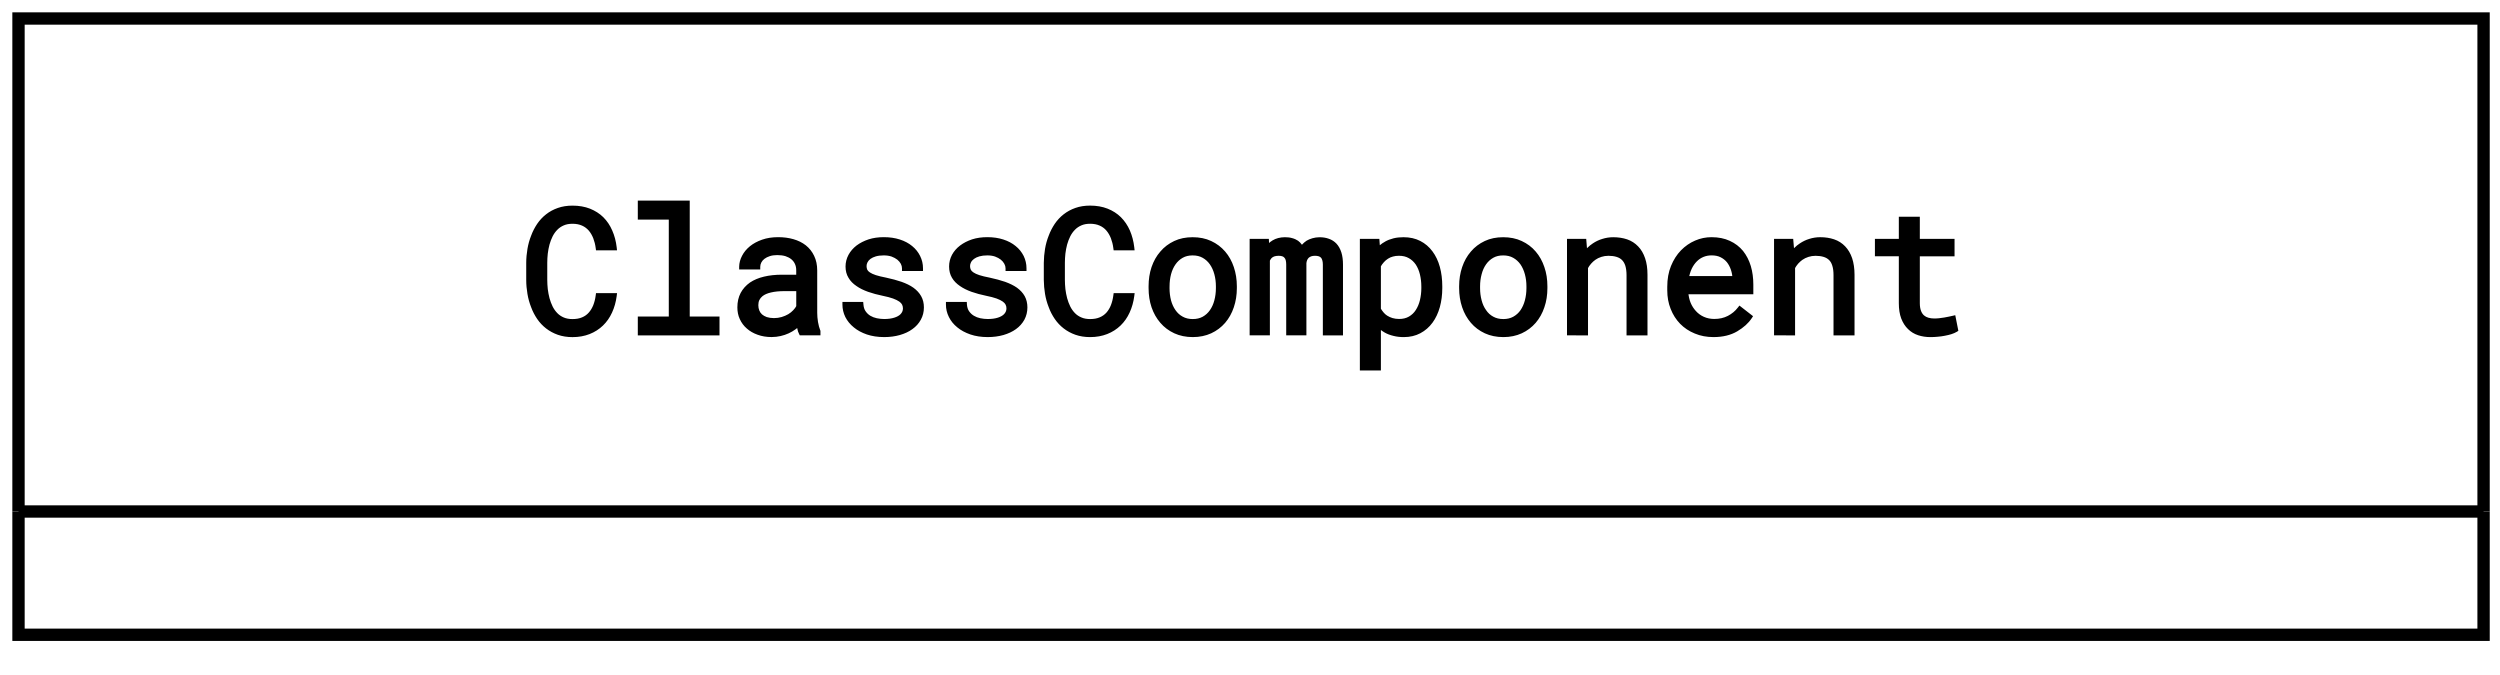<?xml version="1.0" encoding="UTF-8" standalone="no"?>
<svg
   width="151.92pt"
   height="41.04pt"
   viewBox="0 0 151.92 41.04"
   version="1.2"
   id="svg30"
   xmlns="http://www.w3.org/2000/svg"
   xmlns:svg="http://www.w3.org/2000/svg">
  <defs
     id="defs11">
    <clipPath
       id="clip1">
      <path
         d="M 0 0 L 151.922 0 L 151.922 32 L 0 32 Z M 0 0 "
         id="path2" />
    </clipPath>
    <clipPath
       id="clip2">
      <path
         d="M 0 30 L 151.922 30 L 151.922 39 L 0 39 Z M 0 30 "
         id="path5" />
    </clipPath>
    <clipPath
       id="clip3">
      <path
         d="M 0 30 L 151.922 30 L 151.922 32 L 0 32 Z M 0 30 "
         id="path8" />
    </clipPath>
  </defs>
  <g
     id="surface1">
    <path
       style="fill:#ffffff;fill-opacity:0;fill-rule:nonzero;stroke:none"
       d="M 1.125,31.074 V 1.125 h 149.75 v 29.949"
       id="path13" />
    <g
       clip-path="url(#clip1)"
       clip-rule="nonzero"
       id="g17">
      <path
         style="fill:none;stroke:#000000;stroke-width:1;stroke-linecap:butt;stroke-linejoin:miter;stroke-miterlimit:10;stroke-opacity:1"
         d="M 1.002,41 V 1.002 H 200.998 V 41"
         transform="matrix(0.749,0,0,0.749,0.374,0.374)"
         id="path15" />
    </g>
    <g
       clip-path="url(#clip2)"
       clip-rule="nonzero"
       id="g21">
      <path
         style="fill:none;stroke:#000000;stroke-width:1;stroke-linecap:butt;stroke-linejoin:miter;stroke-miterlimit:10;stroke-opacity:1"
         d="M 1.002,41 V 51.001 H 200.998 V 41"
         transform="matrix(0.749,0,0,0.749,0.374,0.374)"
         id="path19" />
    </g>
    <g
       clip-path="url(#clip3)"
       clip-rule="nonzero"
       id="g25">
      <path
         style="fill:none;stroke:#000000;stroke-width:1;stroke-linecap:butt;stroke-linejoin:miter;stroke-miterlimit:10;stroke-opacity:1"
         d="M 1.002,41 H 200.998"
         transform="matrix(0.749,0,0,0.749,0.374,0.374)"
         id="path23" />
    </g>
    <path
       style="fill:#000000;fill-opacity:1;fill-rule:nonzero;stroke:none"
       d="m 37.309,18.137 h -0.945 v -0.16 l 0.16,0.02 c -0.031,0.238 -0.09,0.461 -0.168,0.664 -0.082,0.211 -0.195,0.395 -0.332,0.551 -0.145,0.16 -0.316,0.285 -0.52,0.375 -0.203,0.086 -0.441,0.129 -0.715,0.129 -0.25,0 -0.473,-0.039 -0.664,-0.125 C 33.938,19.512 33.77,19.395 33.629,19.25 33.492,19.113 33.375,18.953 33.285,18.77 c -0.086,-0.176 -0.156,-0.367 -0.211,-0.566 -0.051,-0.195 -0.09,-0.398 -0.113,-0.602 -0.023,-0.203 -0.035,-0.398 -0.035,-0.59 v -1.047 c 0,-0.191 0.012,-0.387 0.035,-0.59 0.023,-0.207 0.062,-0.406 0.113,-0.602 0.055,-0.199 0.125,-0.387 0.215,-0.562 0.094,-0.184 0.207,-0.344 0.348,-0.484 0.137,-0.141 0.301,-0.25 0.492,-0.332 0.195,-0.082 0.414,-0.125 0.66,-0.125 0.273,0 0.512,0.047 0.715,0.141 0.207,0.094 0.379,0.223 0.52,0.387 0.141,0.164 0.25,0.348 0.332,0.562 0.078,0.207 0.137,0.426 0.168,0.664 l -0.16,0.023 v -0.164 h 0.945 v 0.164 l -0.164,0.02 C 37.105,14.727 37.027,14.418 36.906,14.141 36.785,13.867 36.625,13.629 36.43,13.434 36.234,13.242 36,13.094 35.73,12.984 c -0.277,-0.105 -0.59,-0.16 -0.941,-0.16 -0.293,0 -0.555,0.043 -0.785,0.121 -0.23,0.082 -0.438,0.195 -0.617,0.336 -0.184,0.145 -0.344,0.312 -0.477,0.508 -0.133,0.199 -0.242,0.418 -0.332,0.648 -0.09,0.238 -0.16,0.484 -0.203,0.746 -0.047,0.258 -0.07,0.523 -0.074,0.793 v 1.035 c 0.004,0.266 0.027,0.531 0.074,0.793 0.043,0.258 0.109,0.504 0.203,0.742 0.086,0.234 0.199,0.449 0.332,0.645 0.133,0.195 0.293,0.363 0.477,0.508 0.18,0.141 0.387,0.254 0.621,0.336 0.23,0.078 0.492,0.121 0.781,0.121 0.34,0 0.645,-0.055 0.918,-0.16 0.27,-0.105 0.504,-0.258 0.703,-0.449 0.199,-0.191 0.359,-0.422 0.484,-0.691 0.125,-0.273 0.211,-0.574 0.25,-0.902 l 0.164,0.023 z m 0,-0.324 h 0.188 l -0.023,0.184 c -0.047,0.359 -0.141,0.691 -0.281,0.996 -0.141,0.309 -0.324,0.57 -0.551,0.789 -0.23,0.223 -0.504,0.398 -0.816,0.52 -0.309,0.121 -0.656,0.184 -1.035,0.184 -0.324,0 -0.621,-0.047 -0.891,-0.141 -0.266,-0.094 -0.504,-0.223 -0.715,-0.387 -0.211,-0.164 -0.391,-0.355 -0.543,-0.578 -0.148,-0.219 -0.273,-0.457 -0.367,-0.715 -0.102,-0.258 -0.176,-0.523 -0.223,-0.805 -0.047,-0.277 -0.074,-0.559 -0.074,-0.848 v -1.039 c 0,-0.285 0.027,-0.566 0.074,-0.848 0.047,-0.277 0.121,-0.547 0.223,-0.801 0.094,-0.258 0.219,-0.496 0.367,-0.719 0.152,-0.223 0.332,-0.418 0.543,-0.582 0.207,-0.164 0.445,-0.293 0.715,-0.387 0.266,-0.094 0.562,-0.141 0.891,-0.141 0.395,0 0.746,0.062 1.059,0.184 0.312,0.125 0.586,0.297 0.812,0.52 0.227,0.227 0.41,0.496 0.543,0.809 0.137,0.309 0.227,0.648 0.27,1.02 l 0.02,0.184 H 36.219 l -0.02,-0.141 c -0.027,-0.215 -0.078,-0.41 -0.148,-0.594 -0.07,-0.176 -0.16,-0.332 -0.273,-0.465 -0.113,-0.129 -0.246,-0.23 -0.406,-0.301 -0.164,-0.074 -0.355,-0.113 -0.582,-0.113 -0.203,0 -0.379,0.031 -0.531,0.098 -0.152,0.066 -0.281,0.152 -0.391,0.266 -0.113,0.113 -0.207,0.246 -0.285,0.398 -0.078,0.156 -0.141,0.324 -0.191,0.5 -0.047,0.18 -0.082,0.363 -0.105,0.551 -0.02,0.191 -0.031,0.375 -0.031,0.555 v 1.047 c 0,0.18 0.012,0.363 0.031,0.555 0.023,0.188 0.059,0.371 0.105,0.551 0.051,0.18 0.113,0.352 0.191,0.508 0.074,0.148 0.168,0.281 0.281,0.398 0.109,0.113 0.242,0.203 0.391,0.266 0.152,0.066 0.328,0.098 0.535,0.098 0.227,0 0.422,-0.035 0.582,-0.105 0.16,-0.066 0.297,-0.164 0.406,-0.289 0.113,-0.125 0.203,-0.277 0.273,-0.449 0.07,-0.18 0.121,-0.379 0.148,-0.59 L 36.219,17.812 Z m 0,0.164 c -0.043,0.344 -0.133,0.66 -0.266,0.949 -0.133,0.285 -0.305,0.535 -0.52,0.738 -0.215,0.207 -0.465,0.371 -0.758,0.484 -0.293,0.113 -0.617,0.172 -0.977,0.172 -0.305,0 -0.586,-0.043 -0.836,-0.133 -0.25,-0.086 -0.473,-0.207 -0.668,-0.359 -0.199,-0.152 -0.367,-0.336 -0.508,-0.543 -0.145,-0.207 -0.262,-0.434 -0.352,-0.68 -0.098,-0.246 -0.168,-0.504 -0.215,-0.773 -0.043,-0.27 -0.07,-0.543 -0.074,-0.82 v -1.039 c 0.004,-0.277 0.031,-0.547 0.074,-0.816 0.047,-0.27 0.117,-0.527 0.215,-0.773 0.09,-0.246 0.207,-0.477 0.352,-0.684 0.141,-0.211 0.309,-0.391 0.508,-0.547 0.195,-0.152 0.418,-0.273 0.664,-0.359 0.25,-0.086 0.531,-0.133 0.84,-0.133 0.371,0 0.707,0.059 1,0.172 0.293,0.117 0.547,0.277 0.758,0.484 0.211,0.211 0.379,0.465 0.508,0.758 0.129,0.293 0.211,0.617 0.254,0.973 h -0.945 c -0.031,-0.227 -0.086,-0.434 -0.16,-0.629 -0.074,-0.195 -0.176,-0.367 -0.301,-0.512 -0.129,-0.148 -0.281,-0.262 -0.465,-0.348 -0.184,-0.082 -0.398,-0.125 -0.648,-0.125 -0.223,0 -0.422,0.039 -0.594,0.109 C 34.02,13.617 33.875,13.719 33.75,13.844 c -0.125,0.125 -0.23,0.273 -0.312,0.441 -0.086,0.168 -0.152,0.344 -0.203,0.531 -0.051,0.188 -0.09,0.379 -0.109,0.574 -0.023,0.199 -0.035,0.387 -0.035,0.574 v 1.047 c 0,0.184 0.012,0.375 0.035,0.57 0.02,0.199 0.059,0.391 0.109,0.578 0.051,0.191 0.117,0.371 0.199,0.535 0.082,0.168 0.188,0.316 0.312,0.441 0.125,0.129 0.273,0.23 0.445,0.305 0.172,0.074 0.371,0.109 0.598,0.109 0.25,0 0.465,-0.039 0.648,-0.117 0.184,-0.078 0.336,-0.188 0.465,-0.332 0.125,-0.141 0.227,-0.309 0.301,-0.5 0.074,-0.191 0.129,-0.402 0.16,-0.625 z m 1.777,-5.621 v 0.824 H 38.922 V 13.016 H 40.969 V 19.562 h -2.047 v -0.164 h 0.164 v 0.816 h -0.164 v -0.16 h 4.637 v 0.16 h -0.164 v -0.816 h 0.164 V 19.562 H 41.586 V 12.355 H 41.75 v 0.164 h -2.828 v -0.164 z m -0.328,-0.164 h 3.156 v 7.207 H 41.75 v -0.164 h 1.973 v 1.145 h -4.965 v -1.145 h 2.047 v 0.164 h -0.164 v -6.219 h 0.164 V 13.344 H 38.758 Z M 41.75,12.355 v 7.043 h 1.809 v 0.816 h -4.637 v -0.816 h 1.883 v -6.219 h -1.883 v -0.824 z m 6.953,7.699 h 0.988 v 0.16 h -0.164 v -0.078 h 0.164 l -0.152,0.059 c -0.066,-0.164 -0.117,-0.355 -0.152,-0.574 -0.039,-0.215 -0.055,-0.418 -0.055,-0.613 v -2.574 c 0,-0.285 -0.051,-0.531 -0.152,-0.742 -0.102,-0.211 -0.242,-0.387 -0.418,-0.527 -0.18,-0.141 -0.395,-0.246 -0.641,-0.316 -0.258,-0.07 -0.531,-0.109 -0.832,-0.109 -0.324,0 -0.617,0.047 -0.867,0.137 -0.254,0.09 -0.469,0.203 -0.641,0.344 -0.176,0.145 -0.305,0.301 -0.395,0.477 -0.09,0.172 -0.137,0.348 -0.141,0.523 l -0.164,-0.004 v -0.164 h 0.953 v 0.164 h -0.164 c 0,-0.145 0.035,-0.281 0.105,-0.41 0.066,-0.129 0.16,-0.242 0.281,-0.336 0.117,-0.09 0.258,-0.16 0.426,-0.215 0.164,-0.051 0.352,-0.078 0.555,-0.078 0.219,0 0.418,0.027 0.594,0.082 0.184,0.059 0.34,0.141 0.469,0.246 0.129,0.113 0.234,0.246 0.305,0.402 0.07,0.152 0.105,0.328 0.105,0.52 v 0.598 h -1.195 c -0.375,0 -0.711,0.035 -1.008,0.105 -0.293,0.074 -0.543,0.176 -0.75,0.316 -0.199,0.137 -0.352,0.309 -0.461,0.516 -0.109,0.203 -0.164,0.445 -0.164,0.719 0,0.211 0.043,0.402 0.121,0.582 0.082,0.176 0.195,0.328 0.344,0.457 0.152,0.133 0.336,0.238 0.551,0.316 0.219,0.082 0.469,0.121 0.742,0.121 0.168,0 0.324,-0.02 0.473,-0.055 0.152,-0.035 0.293,-0.082 0.426,-0.141 0.129,-0.062 0.25,-0.129 0.359,-0.211 0.109,-0.078 0.211,-0.164 0.301,-0.254 L 48.695,19.25 l 0.031,0.348 c 0.012,0.109 0.027,0.215 0.047,0.316 0.02,0.094 0.043,0.168 0.074,0.227 l -0.145,0.074 z m 0,0.324 h -0.102 l -0.043,-0.086 c -0.047,-0.086 -0.082,-0.188 -0.105,-0.312 -0.023,-0.113 -0.043,-0.23 -0.051,-0.352 l 0.16,-0.016 0.117,0.117 c -0.102,0.102 -0.215,0.195 -0.34,0.285 -0.125,0.094 -0.266,0.172 -0.414,0.242 -0.152,0.07 -0.316,0.125 -0.488,0.164 -0.172,0.039 -0.355,0.062 -0.547,0.062 -0.312,0 -0.598,-0.047 -0.852,-0.141 -0.258,-0.09 -0.477,-0.219 -0.652,-0.375 -0.188,-0.16 -0.328,-0.352 -0.43,-0.574 -0.102,-0.219 -0.148,-0.457 -0.148,-0.715 0,-0.328 0.066,-0.621 0.199,-0.875 0.133,-0.25 0.324,-0.461 0.566,-0.633 0.238,-0.16 0.523,-0.281 0.855,-0.359 0.324,-0.078 0.688,-0.117 1.086,-0.117 h 1.031 v 0.164 h -0.16 v -0.434 c 0,-0.145 -0.027,-0.273 -0.078,-0.383 -0.051,-0.113 -0.125,-0.207 -0.219,-0.285 -0.094,-0.078 -0.215,-0.141 -0.355,-0.188 -0.145,-0.043 -0.312,-0.066 -0.496,-0.066 -0.172,0 -0.32,0.02 -0.453,0.062 -0.133,0.043 -0.242,0.098 -0.328,0.164 -0.082,0.062 -0.148,0.137 -0.191,0.223 -0.043,0.086 -0.066,0.172 -0.066,0.262 v 0.164 h -1.281 v -0.168 c 0.004,-0.227 0.062,-0.449 0.176,-0.664 0.109,-0.215 0.27,-0.41 0.48,-0.582 0.203,-0.164 0.449,-0.297 0.738,-0.398 0.289,-0.102 0.613,-0.152 0.977,-0.152 0.328,0 0.637,0.039 0.922,0.121 0.289,0.082 0.543,0.207 0.758,0.375 0.215,0.172 0.383,0.383 0.504,0.637 0.125,0.258 0.188,0.551 0.188,0.887 V 19.008 c 0,0.176 0.016,0.363 0.047,0.559 0.035,0.195 0.078,0.363 0.137,0.508 l 0.012,0.027 v 0.277 z m -1.676,-0.719 c -0.203,0 -0.383,-0.027 -0.539,-0.082 -0.16,-0.055 -0.297,-0.133 -0.406,-0.234 -0.109,-0.098 -0.191,-0.215 -0.246,-0.355 -0.055,-0.137 -0.082,-0.281 -0.082,-0.441 0,-0.168 0.031,-0.316 0.094,-0.453 0.066,-0.133 0.156,-0.25 0.281,-0.348 0.16,-0.133 0.375,-0.23 0.645,-0.293 0.258,-0.059 0.555,-0.086 0.895,-0.086 H 48.711 V 18.688 l -0.016,0.035 c -0.062,0.125 -0.145,0.242 -0.254,0.355 -0.105,0.109 -0.23,0.211 -0.371,0.297 -0.145,0.086 -0.305,0.152 -0.477,0.207 -0.176,0.051 -0.363,0.078 -0.566,0.078 z m 0,-0.328 c 0.168,0 0.324,-0.023 0.473,-0.066 0.145,-0.043 0.281,-0.102 0.402,-0.172 0.117,-0.07 0.215,-0.152 0.301,-0.242 0.086,-0.09 0.152,-0.18 0.199,-0.273 l 0.145,0.074 H 48.387 V 17.531 h 0.16 v 0.16 h -0.879 c -0.316,0 -0.59,0.027 -0.82,0.082 -0.219,0.051 -0.391,0.125 -0.516,0.227 -0.082,0.066 -0.145,0.145 -0.188,0.234 -0.043,0.09 -0.062,0.195 -0.062,0.312 0,0.117 0.02,0.223 0.059,0.32 0.035,0.09 0.09,0.172 0.164,0.238 0.074,0.066 0.172,0.121 0.289,0.164 0.125,0.039 0.27,0.062 0.434,0.062 z m 0,0.164 c 0.184,0 0.359,-0.023 0.52,-0.074 0.16,-0.047 0.305,-0.109 0.438,-0.188 0.129,-0.078 0.242,-0.168 0.34,-0.27 0.094,-0.102 0.168,-0.207 0.223,-0.312 V 17.531 h -0.879 c -0.328,0 -0.613,0.027 -0.855,0.082 -0.246,0.059 -0.438,0.145 -0.582,0.258 -0.102,0.082 -0.18,0.18 -0.234,0.293 -0.051,0.113 -0.078,0.242 -0.078,0.383 0,0.137 0.023,0.266 0.07,0.379 0.043,0.117 0.113,0.215 0.207,0.297 0.09,0.086 0.207,0.152 0.348,0.199 0.141,0.051 0.301,0.074 0.484,0.074 z m 1.676,0.719 c -0.039,-0.07 -0.07,-0.16 -0.09,-0.266 -0.023,-0.109 -0.039,-0.219 -0.051,-0.336 -0.094,0.094 -0.199,0.184 -0.32,0.27 -0.117,0.086 -0.246,0.16 -0.383,0.227 -0.145,0.066 -0.297,0.117 -0.457,0.152 -0.16,0.039 -0.332,0.059 -0.512,0.059 -0.293,0 -0.559,-0.043 -0.797,-0.129 -0.238,-0.086 -0.438,-0.203 -0.602,-0.348 -0.168,-0.145 -0.297,-0.316 -0.387,-0.516 -0.09,-0.199 -0.133,-0.414 -0.133,-0.648 0,-0.301 0.059,-0.57 0.18,-0.797 0.121,-0.23 0.293,-0.418 0.516,-0.574 0.219,-0.148 0.488,-0.262 0.801,-0.336 0.312,-0.074 0.66,-0.113 1.047,-0.113 h 1.031 v -0.434 c 0,-0.168 -0.027,-0.32 -0.09,-0.453 -0.062,-0.133 -0.148,-0.246 -0.262,-0.344 -0.113,-0.09 -0.25,-0.164 -0.41,-0.215 -0.164,-0.051 -0.344,-0.074 -0.547,-0.074 -0.188,0 -0.355,0.023 -0.504,0.07 -0.148,0.047 -0.273,0.109 -0.375,0.191 -0.105,0.078 -0.184,0.168 -0.238,0.277 -0.059,0.105 -0.086,0.219 -0.086,0.336 h -0.953 c 0.004,-0.203 0.059,-0.398 0.156,-0.594 0.102,-0.195 0.246,-0.371 0.438,-0.527 0.188,-0.152 0.418,-0.277 0.691,-0.375 0.27,-0.094 0.578,-0.145 0.922,-0.145 0.312,0 0.605,0.039 0.875,0.117 0.27,0.078 0.504,0.191 0.703,0.344 0.191,0.16 0.348,0.352 0.461,0.586 0.109,0.23 0.168,0.504 0.168,0.812 v 2.574 c 0,0.184 0.016,0.379 0.051,0.586 0.035,0.207 0.082,0.387 0.145,0.543 v 0.078 z m 6.496,-1.469 c 0,0.113 -0.023,0.219 -0.066,0.316 -0.043,0.098 -0.102,0.188 -0.184,0.266 -0.125,0.125 -0.293,0.223 -0.504,0.289 -0.207,0.066 -0.441,0.098 -0.711,0.098 -0.172,0 -0.344,-0.02 -0.52,-0.055 -0.184,-0.039 -0.348,-0.102 -0.5,-0.195 C 52.559,19.371 52.43,19.25 52.328,19.098 52.219,18.938 52.156,18.746 52.141,18.523 l 0.164,-0.012 v 0.164 h -0.945 v -0.164 h 0.164 c 0,0.211 0.047,0.414 0.145,0.609 0.094,0.195 0.238,0.367 0.422,0.516 0.188,0.156 0.418,0.281 0.695,0.375 0.273,0.098 0.59,0.145 0.949,0.145 0.312,0 0.598,-0.039 0.859,-0.113 0.258,-0.074 0.48,-0.176 0.66,-0.309 0.18,-0.129 0.316,-0.281 0.418,-0.461 0.098,-0.176 0.145,-0.375 0.145,-0.594 0,-0.199 -0.043,-0.375 -0.125,-0.523 -0.086,-0.152 -0.211,-0.289 -0.375,-0.406 -0.172,-0.121 -0.383,-0.227 -0.637,-0.312 -0.266,-0.094 -0.562,-0.176 -0.898,-0.246 -0.266,-0.051 -0.484,-0.105 -0.66,-0.16 -0.184,-0.062 -0.332,-0.129 -0.441,-0.207 -0.129,-0.082 -0.219,-0.18 -0.27,-0.293 -0.055,-0.109 -0.078,-0.23 -0.078,-0.363 0,-0.133 0.031,-0.262 0.094,-0.383 0.062,-0.121 0.156,-0.227 0.281,-0.316 0.113,-0.086 0.254,-0.156 0.426,-0.207 0.168,-0.047 0.359,-0.07 0.574,-0.07 0.215,0 0.406,0.031 0.578,0.09 0.176,0.062 0.324,0.141 0.449,0.242 0.125,0.102 0.223,0.223 0.297,0.355 0.074,0.137 0.109,0.281 0.109,0.426 h -0.164 v -0.164 h 0.949 v 0.164 h -0.164 c 0,-0.215 -0.047,-0.418 -0.141,-0.605 -0.094,-0.188 -0.227,-0.352 -0.398,-0.496 -0.176,-0.145 -0.391,-0.254 -0.645,-0.34 -0.258,-0.082 -0.547,-0.125 -0.871,-0.125 -0.301,0 -0.574,0.043 -0.82,0.121 -0.246,0.082 -0.457,0.188 -0.637,0.324 -0.172,0.133 -0.305,0.285 -0.398,0.461 -0.094,0.172 -0.141,0.355 -0.141,0.555 0,0.199 0.043,0.371 0.133,0.516 0.09,0.152 0.219,0.285 0.383,0.398 0.176,0.121 0.387,0.227 0.633,0.312 0.254,0.09 0.535,0.168 0.844,0.23 0.27,0.051 0.492,0.113 0.676,0.176 0.188,0.07 0.34,0.145 0.457,0.23 0.129,0.09 0.223,0.191 0.277,0.309 0.055,0.113 0.086,0.238 0.086,0.375 z m -0.328,0 c 0,-0.086 -0.02,-0.164 -0.051,-0.23 -0.031,-0.066 -0.09,-0.129 -0.172,-0.188 -0.094,-0.066 -0.223,-0.129 -0.383,-0.188 -0.164,-0.059 -0.375,-0.113 -0.625,-0.164 -0.324,-0.066 -0.621,-0.148 -0.891,-0.242 -0.273,-0.098 -0.512,-0.215 -0.703,-0.352 -0.211,-0.141 -0.371,-0.305 -0.484,-0.5 -0.121,-0.195 -0.18,-0.426 -0.18,-0.684 0,-0.254 0.062,-0.488 0.18,-0.711 0.117,-0.215 0.281,-0.406 0.488,-0.566 0.207,-0.156 0.453,-0.281 0.734,-0.375 0.281,-0.09 0.59,-0.133 0.922,-0.133 0.359,0 0.684,0.047 0.973,0.141 0.293,0.094 0.543,0.227 0.75,0.398 0.207,0.168 0.371,0.371 0.484,0.602 0.117,0.234 0.176,0.484 0.176,0.75 V 16.469 H 54.812 v -0.164 c 0,-0.09 -0.023,-0.18 -0.07,-0.273 -0.051,-0.094 -0.125,-0.18 -0.215,-0.254 -0.098,-0.074 -0.211,-0.137 -0.348,-0.188 -0.141,-0.047 -0.297,-0.07 -0.473,-0.07 -0.184,0 -0.348,0.02 -0.484,0.059 -0.133,0.039 -0.238,0.09 -0.324,0.152 -0.082,0.062 -0.141,0.129 -0.18,0.207 -0.039,0.074 -0.059,0.152 -0.059,0.23 0,0.086 0.016,0.156 0.043,0.223 0.027,0.055 0.082,0.113 0.16,0.164 0.086,0.059 0.207,0.113 0.359,0.164 0.164,0.051 0.371,0.105 0.625,0.152 0.352,0.074 0.66,0.16 0.938,0.254 0.285,0.102 0.527,0.219 0.723,0.359 0.203,0.148 0.359,0.316 0.469,0.512 0.113,0.199 0.168,0.43 0.168,0.684 0,0.273 -0.062,0.523 -0.188,0.75 -0.121,0.223 -0.293,0.414 -0.512,0.57 -0.211,0.156 -0.465,0.273 -0.762,0.359 -0.289,0.082 -0.605,0.125 -0.949,0.125 -0.395,0 -0.746,-0.055 -1.059,-0.16 -0.312,-0.109 -0.574,-0.25 -0.789,-0.43 -0.223,-0.18 -0.395,-0.391 -0.516,-0.629 -0.117,-0.242 -0.176,-0.492 -0.176,-0.754 v -0.164 h 1.262 L 52.469,18.5 c 0.012,0.164 0.055,0.305 0.129,0.41 0.078,0.113 0.172,0.207 0.289,0.277 0.117,0.07 0.25,0.121 0.395,0.152 0.152,0.031 0.305,0.047 0.453,0.047 0.234,0 0.438,-0.027 0.609,-0.082 0.164,-0.051 0.289,-0.121 0.375,-0.207 0.051,-0.051 0.086,-0.105 0.113,-0.164 0.023,-0.059 0.039,-0.121 0.039,-0.188 z m 0.164,0 c 0,-0.109 -0.023,-0.211 -0.066,-0.305 -0.047,-0.09 -0.121,-0.172 -0.227,-0.246 -0.105,-0.074 -0.246,-0.145 -0.418,-0.207 -0.176,-0.062 -0.395,-0.121 -0.652,-0.172 -0.316,-0.066 -0.605,-0.145 -0.867,-0.234 -0.262,-0.094 -0.484,-0.203 -0.668,-0.336 -0.188,-0.125 -0.332,-0.273 -0.434,-0.445 -0.105,-0.172 -0.156,-0.375 -0.156,-0.602 0,-0.227 0.055,-0.438 0.16,-0.633 0.105,-0.195 0.254,-0.367 0.445,-0.516 0.191,-0.145 0.418,-0.262 0.684,-0.348 0.266,-0.086 0.555,-0.129 0.871,-0.129 0.344,0 0.648,0.047 0.922,0.137 0.273,0.086 0.504,0.211 0.695,0.367 0.191,0.156 0.34,0.34 0.445,0.551 0.102,0.207 0.156,0.434 0.156,0.676 h -0.949 c 0,-0.117 -0.031,-0.234 -0.09,-0.348 -0.062,-0.117 -0.148,-0.219 -0.258,-0.305 -0.109,-0.09 -0.242,-0.16 -0.395,-0.215 -0.156,-0.055 -0.332,-0.082 -0.527,-0.082 -0.199,0 -0.375,0.02 -0.527,0.066 -0.152,0.043 -0.277,0.102 -0.379,0.18 -0.102,0.074 -0.18,0.16 -0.23,0.258 -0.051,0.102 -0.074,0.203 -0.074,0.309 0,0.109 0.02,0.207 0.059,0.293 0.043,0.086 0.113,0.16 0.215,0.23 0.102,0.066 0.234,0.129 0.402,0.184 0.172,0.055 0.383,0.105 0.645,0.156 0.34,0.074 0.645,0.156 0.914,0.25 0.27,0.094 0.496,0.207 0.684,0.336 0.184,0.133 0.324,0.285 0.422,0.461 0.098,0.172 0.145,0.375 0.145,0.602 0,0.246 -0.055,0.469 -0.168,0.672 -0.109,0.203 -0.262,0.375 -0.461,0.516 -0.199,0.145 -0.434,0.254 -0.711,0.336 -0.277,0.078 -0.578,0.117 -0.906,0.117 -0.375,0 -0.711,-0.051 -1.004,-0.152 -0.293,-0.102 -0.539,-0.234 -0.742,-0.402 -0.203,-0.164 -0.359,-0.355 -0.469,-0.574 -0.105,-0.215 -0.16,-0.445 -0.16,-0.68 h 0.945 c 0.016,0.195 0.066,0.359 0.156,0.492 0.09,0.133 0.203,0.242 0.34,0.32 0.133,0.082 0.281,0.141 0.445,0.176 0.164,0.035 0.328,0.051 0.488,0.051 0.25,0 0.473,-0.031 0.66,-0.09 0.188,-0.059 0.332,-0.141 0.441,-0.246 0.062,-0.066 0.113,-0.137 0.148,-0.215 0.031,-0.078 0.051,-0.164 0.051,-0.254 z m 6.453,0 c 0,0.113 -0.023,0.219 -0.066,0.316 -0.039,0.098 -0.102,0.188 -0.18,0.266 -0.125,0.125 -0.297,0.223 -0.508,0.289 -0.203,0.066 -0.441,0.098 -0.711,0.098 -0.172,0 -0.344,-0.02 -0.52,-0.055 -0.184,-0.039 -0.348,-0.102 -0.496,-0.195 C 58.852,19.371 58.723,19.25 58.617,19.098 58.512,18.938 58.449,18.746 58.434,18.523 l 0.164,-0.012 V 18.676 H 57.648 V 18.512 H 57.812 c 0,0.211 0.047,0.414 0.145,0.609 0.098,0.195 0.238,0.367 0.426,0.516 0.188,0.156 0.418,0.281 0.691,0.375 0.277,0.098 0.594,0.145 0.949,0.145 0.312,0 0.602,-0.039 0.863,-0.113 0.258,-0.074 0.477,-0.176 0.66,-0.309 0.176,-0.129 0.316,-0.281 0.414,-0.461 0.098,-0.176 0.148,-0.375 0.148,-0.594 0,-0.199 -0.043,-0.375 -0.125,-0.523 C 61.898,18.004 61.773,17.867 61.605,17.75 61.438,17.629 61.223,17.523 60.969,17.438 c -0.262,-0.094 -0.562,-0.176 -0.895,-0.246 -0.266,-0.051 -0.484,-0.105 -0.66,-0.16 -0.184,-0.062 -0.332,-0.129 -0.445,-0.207 -0.125,-0.082 -0.215,-0.18 -0.27,-0.293 -0.051,-0.109 -0.078,-0.23 -0.078,-0.363 0,-0.133 0.031,-0.262 0.098,-0.383 0.062,-0.121 0.152,-0.227 0.277,-0.316 0.113,-0.086 0.254,-0.156 0.426,-0.207 0.168,-0.047 0.359,-0.07 0.578,-0.07 0.211,0 0.406,0.031 0.578,0.09 0.172,0.062 0.32,0.141 0.445,0.242 0.125,0.102 0.227,0.223 0.297,0.355 0.074,0.137 0.113,0.281 0.113,0.426 H 61.27 v -0.164 h 0.945 v 0.164 H 62.051 c 0,-0.215 -0.047,-0.418 -0.137,-0.605 -0.094,-0.188 -0.23,-0.352 -0.402,-0.496 -0.176,-0.145 -0.391,-0.254 -0.641,-0.34 -0.258,-0.082 -0.547,-0.125 -0.871,-0.125 -0.301,0 -0.574,0.043 -0.824,0.121 -0.246,0.082 -0.457,0.188 -0.633,0.324 -0.172,0.133 -0.309,0.285 -0.402,0.461 -0.09,0.172 -0.137,0.355 -0.137,0.555 0,0.199 0.043,0.371 0.129,0.516 0.09,0.152 0.219,0.285 0.387,0.398 0.172,0.121 0.383,0.227 0.629,0.312 0.254,0.09 0.539,0.168 0.848,0.23 0.266,0.051 0.492,0.113 0.672,0.176 0.188,0.07 0.34,0.145 0.461,0.23 0.129,0.09 0.219,0.191 0.277,0.309 0.055,0.113 0.082,0.238 0.082,0.375 z m -0.328,0 c 0,-0.086 -0.016,-0.164 -0.051,-0.23 -0.031,-0.066 -0.09,-0.129 -0.172,-0.188 -0.094,-0.066 -0.219,-0.129 -0.379,-0.188 -0.168,-0.059 -0.375,-0.113 -0.629,-0.164 -0.324,-0.066 -0.621,-0.148 -0.891,-0.242 -0.273,-0.098 -0.508,-0.215 -0.703,-0.352 -0.207,-0.141 -0.371,-0.305 -0.484,-0.5 -0.117,-0.195 -0.176,-0.426 -0.176,-0.684 0,-0.254 0.059,-0.488 0.176,-0.711 0.117,-0.215 0.281,-0.406 0.492,-0.566 0.207,-0.156 0.449,-0.281 0.73,-0.375 0.281,-0.09 0.59,-0.133 0.926,-0.133 0.355,0 0.68,0.047 0.969,0.141 0.293,0.094 0.543,0.227 0.75,0.398 0.211,0.168 0.371,0.371 0.488,0.602 0.113,0.234 0.172,0.484 0.172,0.75 V 16.469 H 61.105 v -0.164 c 0,-0.09 -0.023,-0.18 -0.074,-0.273 -0.051,-0.094 -0.121,-0.18 -0.215,-0.254 -0.094,-0.074 -0.211,-0.137 -0.348,-0.188 -0.137,-0.047 -0.293,-0.07 -0.469,-0.07 -0.188,0 -0.348,0.02 -0.484,0.059 -0.133,0.039 -0.242,0.09 -0.324,0.152 -0.082,0.062 -0.145,0.129 -0.184,0.207 -0.039,0.074 -0.059,0.152 -0.059,0.23 0,0.086 0.016,0.156 0.047,0.223 0.027,0.055 0.078,0.113 0.16,0.164 0.086,0.059 0.203,0.113 0.359,0.164 0.16,0.051 0.371,0.105 0.625,0.152 0.348,0.074 0.66,0.16 0.938,0.254 0.281,0.102 0.523,0.219 0.723,0.359 0.203,0.148 0.359,0.316 0.469,0.512 0.109,0.199 0.164,0.43 0.164,0.684 0,0.273 -0.062,0.523 -0.184,0.75 C 62.125,19.652 61.957,19.844 61.738,20 c -0.215,0.156 -0.469,0.273 -0.762,0.359 -0.293,0.082 -0.609,0.125 -0.953,0.125 -0.395,0 -0.746,-0.055 -1.055,-0.16 -0.312,-0.109 -0.578,-0.25 -0.793,-0.43 -0.223,-0.18 -0.395,-0.391 -0.512,-0.629 -0.121,-0.242 -0.18,-0.492 -0.18,-0.754 V 18.348 H 58.75 L 58.758,18.5 c 0.012,0.164 0.055,0.305 0.129,0.41 0.078,0.113 0.176,0.207 0.293,0.277 0.117,0.07 0.246,0.121 0.391,0.152 0.152,0.031 0.305,0.047 0.453,0.047 0.238,0 0.441,-0.027 0.613,-0.082 0.16,-0.051 0.285,-0.121 0.371,-0.207 0.051,-0.051 0.09,-0.105 0.113,-0.164 0.027,-0.059 0.039,-0.121 0.039,-0.188 z m 0.164,0 c 0,-0.109 -0.023,-0.211 -0.066,-0.305 -0.043,-0.09 -0.121,-0.172 -0.227,-0.246 -0.105,-0.074 -0.246,-0.145 -0.418,-0.207 -0.176,-0.062 -0.391,-0.121 -0.648,-0.172 -0.32,-0.066 -0.609,-0.145 -0.871,-0.234 -0.258,-0.094 -0.48,-0.203 -0.668,-0.336 -0.188,-0.125 -0.332,-0.273 -0.434,-0.445 -0.102,-0.172 -0.152,-0.375 -0.152,-0.602 0,-0.227 0.051,-0.438 0.156,-0.633 0.105,-0.195 0.254,-0.367 0.445,-0.516 0.191,-0.145 0.422,-0.262 0.684,-0.348 0.266,-0.086 0.555,-0.129 0.875,-0.129 0.34,0 0.648,0.047 0.922,0.137 0.27,0.086 0.504,0.211 0.695,0.367 0.191,0.156 0.336,0.34 0.441,0.551 0.105,0.207 0.156,0.434 0.156,0.676 h -0.945 c 0,-0.117 -0.031,-0.234 -0.094,-0.348 -0.062,-0.117 -0.148,-0.219 -0.254,-0.305 C 60.812,15.562 60.68,15.492 60.523,15.438 60.367,15.383 60.191,15.355 60,15.355 c -0.203,0 -0.379,0.02 -0.531,0.066 -0.152,0.043 -0.277,0.102 -0.375,0.18 -0.102,0.074 -0.18,0.16 -0.23,0.258 -0.051,0.102 -0.078,0.203 -0.078,0.309 0,0.109 0.02,0.207 0.062,0.293 0.039,0.086 0.113,0.16 0.215,0.23 0.098,0.066 0.234,0.129 0.402,0.184 0.168,0.055 0.383,0.105 0.641,0.156 0.344,0.074 0.648,0.156 0.918,0.25 0.27,0.094 0.496,0.207 0.68,0.336 0.184,0.133 0.324,0.285 0.422,0.461 0.098,0.172 0.145,0.375 0.145,0.602 0,0.246 -0.055,0.469 -0.164,0.672 -0.113,0.203 -0.266,0.375 -0.465,0.516 -0.195,0.145 -0.434,0.254 -0.711,0.336 -0.277,0.078 -0.578,0.117 -0.906,0.117 -0.375,0 -0.707,-0.051 -1.004,-0.152 C 58.727,20.066 58.48,19.934 58.277,19.766 58.074,19.602 57.918,19.41 57.812,19.191 57.703,18.977 57.648,18.746 57.648,18.512 h 0.949 c 0.012,0.195 0.062,0.359 0.156,0.492 0.09,0.133 0.203,0.242 0.34,0.32 0.133,0.082 0.281,0.141 0.445,0.176 0.164,0.035 0.324,0.051 0.484,0.051 0.254,0 0.473,-0.031 0.66,-0.09 0.188,-0.059 0.336,-0.141 0.441,-0.246 0.066,-0.066 0.113,-0.137 0.148,-0.215 0.035,-0.078 0.051,-0.164 0.051,-0.254 z m 7.438,-0.609 h -0.945 v -0.16 l 0.16,0.02 c -0.031,0.238 -0.09,0.461 -0.168,0.664 -0.082,0.211 -0.191,0.395 -0.332,0.551 -0.141,0.16 -0.316,0.285 -0.52,0.375 -0.203,0.086 -0.441,0.129 -0.715,0.129 -0.25,0 -0.473,-0.039 -0.664,-0.125 -0.188,-0.078 -0.355,-0.195 -0.496,-0.34 -0.137,-0.137 -0.254,-0.297 -0.344,-0.48 -0.086,-0.176 -0.156,-0.367 -0.211,-0.566 -0.051,-0.195 -0.09,-0.398 -0.113,-0.602 -0.023,-0.203 -0.035,-0.398 -0.035,-0.59 v -1.047 c 0,-0.191 0.012,-0.387 0.035,-0.59 0.023,-0.207 0.062,-0.406 0.113,-0.602 0.055,-0.199 0.129,-0.387 0.215,-0.562 0.094,-0.184 0.207,-0.344 0.348,-0.484 0.137,-0.141 0.301,-0.25 0.492,-0.332 0.195,-0.082 0.414,-0.125 0.66,-0.125 0.273,0 0.512,0.047 0.719,0.141 0.203,0.094 0.375,0.223 0.516,0.387 0.141,0.164 0.25,0.348 0.332,0.562 0.078,0.207 0.137,0.426 0.168,0.664 l -0.16,0.023 v -0.164 h 0.945 v 0.164 l -0.164,0.02 C 68.559,14.727 68.48,14.418 68.359,14.141 68.238,13.867 68.082,13.629 67.883,13.434 67.688,13.242 67.453,13.094 67.184,12.984 66.906,12.879 66.594,12.824 66.242,12.824 c -0.289,0 -0.551,0.043 -0.785,0.121 -0.23,0.082 -0.438,0.195 -0.617,0.336 -0.184,0.145 -0.344,0.312 -0.477,0.508 -0.133,0.199 -0.242,0.418 -0.332,0.648 -0.09,0.238 -0.16,0.484 -0.203,0.746 -0.047,0.258 -0.07,0.523 -0.074,0.793 v 1.035 c 0.004,0.266 0.027,0.531 0.074,0.793 0.043,0.258 0.113,0.504 0.203,0.742 0.09,0.234 0.199,0.449 0.332,0.645 0.133,0.195 0.293,0.363 0.477,0.508 0.18,0.141 0.387,0.254 0.621,0.336 0.234,0.078 0.492,0.121 0.781,0.121 0.34,0 0.645,-0.055 0.918,-0.16 0.27,-0.105 0.504,-0.258 0.703,-0.449 0.199,-0.191 0.359,-0.422 0.484,-0.691 0.125,-0.273 0.211,-0.574 0.25,-0.902 l 0.164,0.023 z m 0,-0.324 h 0.188 l -0.023,0.184 c -0.047,0.359 -0.141,0.691 -0.281,0.996 -0.141,0.309 -0.324,0.57 -0.551,0.789 -0.23,0.223 -0.504,0.398 -0.816,0.52 -0.309,0.121 -0.656,0.184 -1.035,0.184 -0.324,0 -0.621,-0.047 -0.891,-0.141 C 65.086,20.25 64.848,20.121 64.637,19.957 64.426,19.793 64.246,19.602 64.094,19.379 63.945,19.16 63.82,18.922 63.727,18.664 63.625,18.406 63.551,18.141 63.504,17.859 c -0.047,-0.277 -0.07,-0.559 -0.074,-0.848 v -1.039 c 0.004,-0.285 0.027,-0.566 0.074,-0.848 0.047,-0.277 0.121,-0.547 0.223,-0.801 0.094,-0.258 0.219,-0.496 0.367,-0.719 0.152,-0.223 0.332,-0.418 0.543,-0.582 0.211,-0.164 0.445,-0.293 0.715,-0.387 0.266,-0.094 0.562,-0.141 0.891,-0.141 0.395,0 0.746,0.062 1.059,0.184 0.316,0.125 0.586,0.297 0.812,0.52 0.227,0.227 0.41,0.496 0.547,0.809 0.133,0.309 0.223,0.648 0.266,1.02 l 0.02,0.184 h -1.273 l -0.02,-0.141 c -0.027,-0.215 -0.078,-0.41 -0.148,-0.594 -0.07,-0.176 -0.16,-0.332 -0.273,-0.465 -0.109,-0.129 -0.246,-0.23 -0.406,-0.301 -0.164,-0.074 -0.355,-0.113 -0.582,-0.113 -0.203,0 -0.379,0.031 -0.531,0.098 -0.152,0.066 -0.281,0.152 -0.391,0.266 -0.113,0.113 -0.207,0.246 -0.285,0.398 -0.078,0.156 -0.141,0.324 -0.191,0.5 -0.047,0.18 -0.082,0.363 -0.105,0.551 -0.02,0.191 -0.031,0.375 -0.031,0.555 v 1.047 c 0,0.18 0.012,0.363 0.031,0.555 0.023,0.188 0.059,0.371 0.105,0.551 0.051,0.18 0.113,0.352 0.191,0.508 0.074,0.148 0.168,0.281 0.281,0.398 0.109,0.113 0.242,0.203 0.395,0.266 0.148,0.066 0.328,0.098 0.531,0.098 0.227,0 0.422,-0.035 0.582,-0.105 0.16,-0.066 0.297,-0.164 0.41,-0.289 0.109,-0.125 0.203,-0.277 0.27,-0.449 0.07,-0.18 0.121,-0.379 0.148,-0.59 l 0.02,-0.141 z m 0,0.164 c -0.043,0.344 -0.133,0.66 -0.266,0.949 -0.133,0.285 -0.305,0.535 -0.516,0.738 -0.219,0.207 -0.469,0.371 -0.762,0.484 -0.293,0.113 -0.617,0.172 -0.977,0.172 -0.305,0 -0.586,-0.043 -0.836,-0.133 -0.25,-0.086 -0.473,-0.207 -0.668,-0.359 -0.199,-0.152 -0.367,-0.336 -0.508,-0.543 -0.145,-0.207 -0.258,-0.434 -0.352,-0.68 -0.098,-0.246 -0.168,-0.504 -0.211,-0.773 -0.047,-0.27 -0.074,-0.543 -0.074,-0.82 v -1.039 c 0,-0.277 0.027,-0.547 0.074,-0.816 0.043,-0.27 0.113,-0.527 0.211,-0.773 0.094,-0.246 0.207,-0.477 0.352,-0.684 0.141,-0.211 0.309,-0.391 0.508,-0.547 C 64.934,13 65.156,12.879 65.402,12.793 c 0.25,-0.086 0.531,-0.133 0.84,-0.133 0.375,0 0.707,0.059 1,0.172 0.293,0.117 0.547,0.277 0.758,0.484 0.211,0.211 0.379,0.465 0.508,0.758 0.129,0.293 0.215,0.617 0.254,0.973 h -0.945 c -0.031,-0.227 -0.086,-0.434 -0.16,-0.629 -0.074,-0.195 -0.176,-0.367 -0.301,-0.512 -0.129,-0.148 -0.281,-0.262 -0.465,-0.348 -0.184,-0.082 -0.398,-0.125 -0.648,-0.125 -0.223,0 -0.422,0.039 -0.594,0.109 -0.172,0.074 -0.32,0.176 -0.445,0.301 -0.125,0.125 -0.23,0.273 -0.312,0.441 -0.086,0.168 -0.152,0.344 -0.203,0.531 -0.051,0.188 -0.09,0.379 -0.109,0.574 -0.023,0.199 -0.035,0.387 -0.035,0.574 v 1.047 c 0,0.184 0.012,0.375 0.035,0.57 0.02,0.199 0.059,0.391 0.109,0.578 0.051,0.191 0.117,0.371 0.199,0.535 0.082,0.168 0.188,0.316 0.312,0.441 0.125,0.129 0.273,0.23 0.445,0.305 0.172,0.074 0.371,0.109 0.598,0.109 0.25,0 0.465,-0.039 0.648,-0.117 0.184,-0.078 0.336,-0.188 0.465,-0.332 0.125,-0.141 0.227,-0.309 0.301,-0.5 0.074,-0.191 0.129,-0.402 0.16,-0.625 z M 70.125,17.395 v 0.113 c 0,0.383 0.055,0.734 0.164,1.059 0.109,0.32 0.266,0.602 0.469,0.836 0.199,0.234 0.445,0.418 0.738,0.555 0.289,0.133 0.617,0.199 0.988,0.199 0.363,0 0.691,-0.066 0.98,-0.199 0.289,-0.137 0.535,-0.32 0.738,-0.555 0.199,-0.234 0.355,-0.516 0.465,-0.836 0.109,-0.324 0.164,-0.676 0.164,-1.059 v -0.113 c 0,-0.379 -0.055,-0.734 -0.164,-1.059 -0.109,-0.324 -0.266,-0.602 -0.469,-0.84 C 74,15.262 73.75,15.078 73.461,14.941 c -0.289,-0.133 -0.621,-0.203 -0.988,-0.203 -0.363,0 -0.691,0.07 -0.98,0.203 -0.289,0.137 -0.531,0.32 -0.734,0.555 -0.203,0.238 -0.359,0.516 -0.469,0.84 C 70.18,16.66 70.125,17.016 70.125,17.395 Z m -0.328,0 c 0,-0.414 0.059,-0.805 0.18,-1.164 0.125,-0.363 0.301,-0.68 0.535,-0.945 0.23,-0.273 0.512,-0.484 0.844,-0.641 0.332,-0.156 0.703,-0.23 1.117,-0.23 0.418,0 0.793,0.074 1.125,0.23 0.336,0.156 0.617,0.367 0.852,0.641 0.23,0.266 0.406,0.582 0.527,0.945 0.121,0.359 0.184,0.75 0.184,1.164 v 0.113 c 0,0.418 -0.062,0.805 -0.184,1.164 -0.121,0.363 -0.297,0.676 -0.527,0.945 -0.234,0.27 -0.516,0.484 -0.848,0.637 -0.332,0.152 -0.707,0.23 -1.117,0.23 -0.418,0 -0.793,-0.078 -1.125,-0.23 -0.336,-0.156 -0.617,-0.367 -0.848,-0.637 -0.234,-0.27 -0.41,-0.582 -0.535,-0.945 -0.121,-0.359 -0.18,-0.746 -0.18,-1.164 z m 0.945,0.113 v -0.113 c 0,-0.281 0.035,-0.555 0.102,-0.816 0.07,-0.266 0.18,-0.5 0.324,-0.703 0.141,-0.207 0.32,-0.375 0.539,-0.496 0.219,-0.125 0.473,-0.188 0.766,-0.188 0.293,0 0.547,0.062 0.77,0.188 0.219,0.121 0.398,0.289 0.547,0.496 0.141,0.203 0.246,0.438 0.32,0.703 0.07,0.262 0.105,0.535 0.105,0.816 v 0.113 c 0,0.289 -0.035,0.562 -0.105,0.824 -0.07,0.266 -0.176,0.5 -0.316,0.703 -0.145,0.211 -0.328,0.375 -0.547,0.496 -0.223,0.121 -0.477,0.184 -0.762,0.184 -0.293,0 -0.551,-0.062 -0.773,-0.184 -0.219,-0.121 -0.402,-0.285 -0.547,-0.496 -0.141,-0.203 -0.25,-0.438 -0.32,-0.703 -0.066,-0.262 -0.102,-0.535 -0.102,-0.824 z m 0.328,0 c 0,0.262 0.031,0.508 0.09,0.742 0.062,0.227 0.152,0.426 0.273,0.598 0.117,0.168 0.262,0.301 0.438,0.395 0.172,0.098 0.379,0.145 0.613,0.145 0.23,0 0.43,-0.047 0.602,-0.141 0.176,-0.098 0.32,-0.23 0.438,-0.398 0.121,-0.172 0.211,-0.371 0.27,-0.598 0.062,-0.234 0.094,-0.48 0.094,-0.742 v -0.113 c 0,-0.254 -0.031,-0.496 -0.094,-0.73 -0.062,-0.23 -0.152,-0.43 -0.273,-0.602 -0.117,-0.168 -0.266,-0.301 -0.438,-0.398 -0.172,-0.098 -0.375,-0.145 -0.609,-0.145 -0.234,0 -0.434,0.047 -0.605,0.145 -0.172,0.098 -0.316,0.23 -0.434,0.398 -0.121,0.172 -0.211,0.371 -0.273,0.602 -0.059,0.23 -0.09,0.477 -0.09,0.73 z m -0.164,0 c 0,0.273 0.031,0.535 0.098,0.781 0.066,0.246 0.164,0.465 0.297,0.652 0.129,0.188 0.293,0.336 0.492,0.445 0.195,0.109 0.426,0.164 0.691,0.164 0.258,0 0.484,-0.055 0.684,-0.164 0.195,-0.109 0.359,-0.258 0.492,-0.445 0.129,-0.188 0.227,-0.406 0.293,-0.652 0.062,-0.246 0.098,-0.508 0.098,-0.781 v -0.113 c 0,-0.27 -0.035,-0.527 -0.102,-0.773 C 73.883,16.375 73.785,16.156 73.656,15.969 c -0.133,-0.188 -0.301,-0.336 -0.496,-0.449 -0.195,-0.109 -0.426,-0.164 -0.688,-0.164 -0.262,0 -0.492,0.055 -0.688,0.164 -0.191,0.113 -0.355,0.262 -0.484,0.449 -0.133,0.188 -0.23,0.406 -0.297,0.652 -0.066,0.246 -0.098,0.504 -0.098,0.773 z m -0.945,-0.113 c 0,-0.398 0.055,-0.77 0.172,-1.113 0.117,-0.34 0.285,-0.641 0.504,-0.891 0.215,-0.254 0.477,-0.453 0.785,-0.598 0.312,-0.145 0.66,-0.219 1.051,-0.219 0.391,0 0.746,0.074 1.059,0.219 0.312,0.145 0.574,0.344 0.793,0.598 0.215,0.25 0.383,0.551 0.496,0.891 0.117,0.344 0.176,0.715 0.176,1.113 v 0.113 c 0,0.402 -0.059,0.77 -0.176,1.113 -0.113,0.34 -0.281,0.637 -0.496,0.891 -0.219,0.25 -0.48,0.449 -0.793,0.594 -0.309,0.141 -0.66,0.215 -1.047,0.215 -0.395,0 -0.746,-0.074 -1.059,-0.215 -0.312,-0.145 -0.574,-0.344 -0.789,-0.594 -0.219,-0.254 -0.387,-0.551 -0.504,-0.891 -0.117,-0.344 -0.172,-0.711 -0.172,-1.113 z m 6.992,-2.551 h -0.852 v -0.164 h 0.164 v 5.535 h -0.164 v -0.16 h 0.902 v 0.16 H 76.84 V 15.781 l 0.008,-0.027 c 0.027,-0.07 0.059,-0.133 0.098,-0.191 0.043,-0.059 0.09,-0.113 0.145,-0.16 0.078,-0.062 0.168,-0.109 0.273,-0.141 0.098,-0.031 0.211,-0.047 0.34,-0.047 0.121,0 0.227,0.016 0.32,0.047 0.105,0.035 0.191,0.09 0.262,0.164 0.07,0.078 0.125,0.172 0.156,0.289 0.031,0.102 0.047,0.219 0.047,0.352 v 4.148 h -0.164 v -0.16 h 0.898 v 0.16 h -0.164 v -4.258 l 0.004,-0.008 c 0.012,-0.102 0.035,-0.195 0.074,-0.281 0.039,-0.086 0.09,-0.168 0.16,-0.234 l 0.004,-0.004 c 0.07,-0.066 0.156,-0.117 0.262,-0.156 0.098,-0.039 0.215,-0.059 0.348,-0.059 0.125,0 0.234,0.02 0.332,0.051 0.105,0.035 0.191,0.09 0.266,0.16 l 0.008,0.008 c 0.066,0.078 0.117,0.172 0.148,0.281 0.035,0.105 0.051,0.223 0.051,0.355 v 4.145 H 80.551 V 20.055 h 0.898 v 0.16 h -0.164 v -4.133 c 0,-0.25 -0.027,-0.465 -0.082,-0.645 -0.055,-0.172 -0.133,-0.312 -0.23,-0.418 -0.086,-0.09 -0.195,-0.156 -0.324,-0.207 -0.137,-0.047 -0.289,-0.074 -0.461,-0.074 V 14.574 l 0.004,0.164 c -0.129,0.004 -0.242,0.02 -0.348,0.051 -0.102,0.031 -0.195,0.07 -0.277,0.121 l -0.086,-0.141 0.09,0.137 c -0.062,0.043 -0.125,0.098 -0.18,0.156 -0.059,0.059 -0.109,0.125 -0.148,0.191 l -0.164,0.27 -0.129,-0.289 c -0.031,-0.07 -0.07,-0.137 -0.113,-0.195 -0.043,-0.055 -0.09,-0.102 -0.145,-0.141 l 0.098,-0.133 -0.094,0.133 c -0.074,-0.051 -0.16,-0.09 -0.258,-0.117 -0.105,-0.027 -0.223,-0.043 -0.355,-0.043 -0.227,0.004 -0.422,0.055 -0.578,0.148 -0.16,0.094 -0.285,0.227 -0.387,0.395 l -0.277,0.48 -0.051,-1.074 0.164,-0.008 z m 0.152,-0.328 0.035,0.676 -0.164,0.008 -0.141,-0.082 c 0.125,-0.219 0.293,-0.391 0.5,-0.512 0.207,-0.125 0.457,-0.188 0.746,-0.191 0.16,0 0.309,0.016 0.441,0.055 0.137,0.035 0.254,0.09 0.359,0.16 v 0.004 h 0.004 c 0.078,0.059 0.145,0.125 0.207,0.207 0.062,0.078 0.113,0.168 0.156,0.266 l -0.148,0.062 -0.141,-0.082 c 0.055,-0.09 0.117,-0.172 0.191,-0.25 0.07,-0.074 0.152,-0.145 0.234,-0.199 l 0.008,-0.008 c 0.109,-0.062 0.227,-0.117 0.359,-0.152 0.133,-0.039 0.273,-0.059 0.43,-0.062 h 0.004 c 0.211,0 0.398,0.031 0.57,0.094 0.18,0.062 0.328,0.16 0.453,0.289 0.133,0.141 0.234,0.32 0.305,0.543 0.066,0.211 0.098,0.457 0.098,0.742 v 4.297 H 80.387 V 16.07 c 0,-0.098 -0.012,-0.184 -0.035,-0.258 -0.02,-0.066 -0.047,-0.121 -0.082,-0.16 l 0.121,-0.109 -0.117,0.117 c -0.035,-0.039 -0.082,-0.066 -0.137,-0.086 -0.062,-0.02 -0.141,-0.031 -0.227,-0.031 -0.094,0 -0.172,0.012 -0.234,0.035 -0.062,0.023 -0.113,0.055 -0.152,0.09 l -0.109,-0.121 0.113,0.117 c -0.039,0.039 -0.07,0.086 -0.094,0.137 -0.023,0.055 -0.039,0.117 -0.047,0.188 l -0.164,-0.02 h 0.164 v 4.41 h -1.227 v -4.312 c 0,-0.102 -0.012,-0.188 -0.031,-0.262 -0.02,-0.062 -0.047,-0.117 -0.086,-0.152 -0.031,-0.035 -0.07,-0.062 -0.121,-0.078 -0.062,-0.02 -0.133,-0.031 -0.219,-0.031 -0.094,0 -0.18,0.012 -0.246,0.031 -0.062,0.02 -0.113,0.047 -0.152,0.078 -0.035,0.027 -0.062,0.059 -0.086,0.098 -0.027,0.035 -0.047,0.074 -0.062,0.117 l -0.152,-0.059 H 77.168 V 20.379 H 75.938 v -5.863 z m -0.129,0.684 c 0.113,-0.191 0.262,-0.344 0.441,-0.453 0.184,-0.109 0.406,-0.168 0.664,-0.172 0.148,0 0.281,0.02 0.398,0.051 0.117,0.031 0.219,0.078 0.309,0.141 0.066,0.047 0.125,0.105 0.176,0.176 0.055,0.066 0.098,0.145 0.137,0.227 0.047,-0.078 0.105,-0.148 0.168,-0.219 0.066,-0.066 0.137,-0.129 0.211,-0.18 0.094,-0.059 0.203,-0.102 0.32,-0.137 0.117,-0.035 0.246,-0.055 0.387,-0.059 0.191,0 0.363,0.031 0.516,0.086 0.152,0.059 0.285,0.141 0.391,0.25 0.113,0.121 0.203,0.281 0.266,0.477 0.059,0.195 0.09,0.43 0.09,0.695 v 4.133 h -0.898 v -4.145 c 0,-0.117 -0.016,-0.219 -0.043,-0.309 -0.027,-0.086 -0.066,-0.16 -0.117,-0.219 -0.055,-0.055 -0.121,-0.094 -0.203,-0.121 -0.078,-0.027 -0.172,-0.043 -0.277,-0.043 -0.113,0 -0.211,0.016 -0.293,0.047 -0.082,0.031 -0.148,0.07 -0.203,0.121 -0.055,0.055 -0.098,0.117 -0.129,0.188 -0.031,0.07 -0.051,0.148 -0.062,0.234 0,0.016 0,0.031 0,0.047 0,0.016 0,0.035 0,0.055 v 4.145 h -0.898 v -4.148 c 0,-0.117 -0.016,-0.219 -0.039,-0.309 -0.027,-0.09 -0.066,-0.16 -0.121,-0.219 -0.051,-0.055 -0.113,-0.094 -0.191,-0.121 -0.078,-0.027 -0.168,-0.039 -0.27,-0.039 -0.113,0 -0.211,0.012 -0.293,0.039 -0.086,0.027 -0.156,0.062 -0.215,0.109 -0.043,0.039 -0.082,0.082 -0.113,0.129 -0.031,0.047 -0.059,0.098 -0.078,0.152 v 4.406 h -0.902 v -5.535 h 0.852 z m 5.824,6.984 H 83.75 v 0.164 h -0.164 v -3.086 l 0.285,0.312 c 0.062,0.07 0.129,0.133 0.199,0.191 0.074,0.055 0.148,0.109 0.23,0.156 0.133,0.074 0.285,0.129 0.453,0.172 0.168,0.039 0.352,0.062 0.551,0.062 0.32,0 0.605,-0.066 0.852,-0.195 0.25,-0.133 0.461,-0.316 0.629,-0.547 0.172,-0.238 0.305,-0.516 0.395,-0.84 0.09,-0.328 0.137,-0.684 0.137,-1.066 v -0.105 c 0,-0.398 -0.047,-0.766 -0.137,-1.098 -0.09,-0.324 -0.223,-0.605 -0.395,-0.836 -0.168,-0.23 -0.379,-0.41 -0.629,-0.535 -0.25,-0.129 -0.539,-0.195 -0.867,-0.195 -0.188,0 -0.363,0.02 -0.527,0.062 -0.16,0.039 -0.305,0.094 -0.434,0.168 h -0.004 v 0.004 c -0.094,0.047 -0.18,0.105 -0.258,0.176 -0.082,0.07 -0.156,0.148 -0.227,0.234 l -0.258,0.332 -0.078,-1.023 0.164,-0.012 v 0.164 H 82.801 V 14.68 h 0.164 v 7.668 h -0.164 z m -0.164,0.328 v -7.996 h 1.184 l 0.055,0.754 -0.16,0.012 -0.129,-0.102 c 0.078,-0.102 0.168,-0.195 0.266,-0.281 0.098,-0.082 0.203,-0.156 0.316,-0.215 l 0.078,0.145 -0.082,-0.145 c 0.156,-0.09 0.332,-0.156 0.52,-0.203 0.191,-0.047 0.391,-0.066 0.605,-0.066 0.383,0 0.719,0.074 1.016,0.227 0.297,0.152 0.543,0.363 0.742,0.633 0.199,0.266 0.348,0.578 0.449,0.945 0.098,0.359 0.148,0.754 0.148,1.184 v 0.105 c 0,0.41 -0.051,0.797 -0.148,1.152 -0.102,0.363 -0.25,0.68 -0.445,0.945 -0.199,0.273 -0.445,0.488 -0.742,0.645 -0.293,0.156 -0.629,0.234 -1.004,0.234 -0.223,0 -0.434,-0.023 -0.629,-0.074 -0.199,-0.047 -0.375,-0.113 -0.539,-0.207 -0.094,-0.055 -0.184,-0.117 -0.27,-0.184 C 83.781,19.949 83.703,19.875 83.629,19.793 L 83.75,19.684 h 0.164 v 2.828 z m 4.059,-5.109 v 0.105 c 0,0.285 -0.031,0.555 -0.094,0.812 -0.062,0.266 -0.16,0.496 -0.293,0.703 -0.141,0.207 -0.312,0.375 -0.527,0.5 -0.215,0.125 -0.473,0.188 -0.762,0.188 -0.18,0 -0.348,-0.023 -0.496,-0.07 -0.152,-0.043 -0.285,-0.109 -0.41,-0.188 -0.105,-0.07 -0.203,-0.156 -0.289,-0.258 -0.082,-0.094 -0.156,-0.199 -0.219,-0.309 l -0.02,-0.039 V 16.094 l 0.02,-0.035 c 0.07,-0.129 0.152,-0.242 0.246,-0.348 0.098,-0.109 0.207,-0.199 0.332,-0.273 l 0.082,0.141 -0.09,-0.137 c 0.113,-0.074 0.242,-0.129 0.383,-0.168 0.137,-0.039 0.289,-0.059 0.449,-0.059 0.297,0 0.551,0.062 0.766,0.188 0.215,0.121 0.391,0.285 0.531,0.488 0.133,0.207 0.234,0.441 0.297,0.703 0.062,0.254 0.094,0.523 0.094,0.809 z m -0.324,0 c 0,-0.258 -0.031,-0.5 -0.086,-0.73 -0.055,-0.227 -0.141,-0.426 -0.25,-0.594 C 85.922,15.914 85.781,15.781 85.613,15.688 85.445,15.59 85.246,15.543 85.008,15.543 c -0.133,0 -0.254,0.016 -0.363,0.047 -0.109,0.027 -0.203,0.07 -0.289,0.125 l -0.004,0.004 h -0.004 c -0.094,0.059 -0.176,0.129 -0.25,0.211 -0.078,0.086 -0.148,0.184 -0.207,0.289 L 83.75,16.137 h 0.164 v 2.668 H 83.75 l 0.141,-0.082 c 0.055,0.094 0.113,0.18 0.184,0.262 0.062,0.078 0.137,0.141 0.219,0.195 0.098,0.062 0.207,0.113 0.324,0.148 0.121,0.035 0.254,0.055 0.402,0.055 0.23,0 0.43,-0.047 0.598,-0.145 0.168,-0.098 0.309,-0.23 0.414,-0.395 0.113,-0.172 0.199,-0.375 0.254,-0.602 0.055,-0.23 0.086,-0.477 0.086,-0.734 z m 0.164,0 c 0,-0.27 -0.031,-0.527 -0.09,-0.77 -0.062,-0.246 -0.152,-0.461 -0.277,-0.648 -0.125,-0.184 -0.281,-0.332 -0.473,-0.441 -0.191,-0.109 -0.422,-0.164 -0.688,-0.164 -0.148,0 -0.281,0.02 -0.406,0.051 -0.125,0.035 -0.238,0.086 -0.336,0.148 -0.109,0.066 -0.207,0.145 -0.293,0.242 -0.086,0.094 -0.16,0.199 -0.223,0.316 v 2.668 c 0.059,0.102 0.125,0.195 0.199,0.285 0.074,0.09 0.16,0.164 0.254,0.227 0.109,0.07 0.23,0.129 0.367,0.168 0.133,0.043 0.285,0.062 0.449,0.062 0.262,0 0.488,-0.055 0.68,-0.168 0.191,-0.109 0.348,-0.258 0.469,-0.445 0.125,-0.188 0.215,-0.406 0.277,-0.652 0.059,-0.246 0.09,-0.504 0.09,-0.773 z m -3.734,-2.723 h 0.867 l 0.047,0.602 c 0.074,-0.094 0.156,-0.18 0.242,-0.258 0.09,-0.078 0.188,-0.141 0.289,-0.195 0.141,-0.082 0.301,-0.145 0.477,-0.188 0.176,-0.043 0.367,-0.066 0.566,-0.066 0.355,0 0.668,0.07 0.941,0.211 0.273,0.141 0.504,0.336 0.688,0.586 0.184,0.246 0.324,0.547 0.418,0.891 0.098,0.348 0.145,0.727 0.145,1.141 v 0.105 c 0,0.398 -0.047,0.766 -0.145,1.109 -0.094,0.344 -0.234,0.641 -0.418,0.895 -0.184,0.25 -0.414,0.449 -0.684,0.594 -0.273,0.141 -0.582,0.215 -0.93,0.215 -0.211,0 -0.41,-0.023 -0.59,-0.066 -0.184,-0.047 -0.348,-0.109 -0.496,-0.191 -0.086,-0.051 -0.172,-0.109 -0.25,-0.172 -0.078,-0.062 -0.152,-0.133 -0.219,-0.207 v 2.664 h -0.949 z m 6.195,2.715 v 0.113 c 0,0.383 0.055,0.734 0.164,1.059 0.109,0.32 0.266,0.602 0.473,0.836 0.199,0.234 0.441,0.418 0.734,0.555 0.289,0.133 0.617,0.199 0.988,0.199 0.363,0 0.691,-0.066 0.98,-0.199 0.289,-0.137 0.535,-0.32 0.738,-0.555 0.199,-0.234 0.355,-0.516 0.465,-0.836 0.109,-0.324 0.164,-0.676 0.164,-1.059 v -0.113 c 0,-0.379 -0.055,-0.734 -0.164,-1.059 -0.109,-0.324 -0.266,-0.602 -0.465,-0.84 -0.203,-0.234 -0.449,-0.418 -0.742,-0.555 -0.289,-0.133 -0.617,-0.203 -0.988,-0.203 -0.363,0 -0.691,0.07 -0.98,0.203 -0.289,0.137 -0.531,0.32 -0.73,0.555 -0.207,0.238 -0.363,0.516 -0.473,0.84 -0.109,0.324 -0.164,0.68 -0.164,1.059 z m -0.328,0 c 0,-0.414 0.062,-0.805 0.184,-1.164 0.121,-0.363 0.301,-0.68 0.531,-0.945 0.23,-0.273 0.512,-0.484 0.844,-0.641 0.332,-0.156 0.703,-0.23 1.117,-0.23 0.418,0 0.793,0.074 1.125,0.23 0.336,0.156 0.621,0.367 0.852,0.641 0.23,0.266 0.406,0.582 0.527,0.945 0.125,0.359 0.184,0.75 0.184,1.164 v 0.113 c 0,0.418 -0.059,0.805 -0.184,1.164 -0.121,0.363 -0.297,0.676 -0.527,0.945 -0.234,0.27 -0.516,0.484 -0.848,0.637 -0.332,0.152 -0.703,0.23 -1.117,0.23 -0.418,0 -0.793,-0.078 -1.125,-0.23 -0.336,-0.156 -0.617,-0.367 -0.848,-0.637 -0.23,-0.27 -0.41,-0.582 -0.531,-0.945 -0.121,-0.359 -0.184,-0.746 -0.184,-1.164 z m 0.945,0.113 v -0.113 c 0,-0.281 0.035,-0.555 0.105,-0.816 0.066,-0.266 0.176,-0.5 0.32,-0.703 0.145,-0.207 0.324,-0.375 0.539,-0.496 0.219,-0.125 0.477,-0.188 0.766,-0.188 0.293,0 0.547,0.062 0.77,0.188 0.219,0.121 0.398,0.289 0.547,0.496 0.141,0.203 0.246,0.438 0.32,0.703 0.07,0.262 0.105,0.535 0.105,0.816 v 0.113 c 0,0.289 -0.035,0.562 -0.105,0.824 -0.066,0.266 -0.172,0.5 -0.312,0.703 -0.148,0.211 -0.332,0.375 -0.551,0.496 -0.219,0.121 -0.477,0.184 -0.762,0.184 -0.293,0 -0.547,-0.062 -0.77,-0.184 -0.223,-0.121 -0.402,-0.285 -0.547,-0.496 -0.145,-0.203 -0.254,-0.438 -0.32,-0.703 -0.07,-0.262 -0.105,-0.535 -0.105,-0.824 z m 0.328,0 c 0,0.262 0.031,0.508 0.094,0.742 0.059,0.227 0.148,0.426 0.273,0.598 0.113,0.168 0.258,0.301 0.434,0.395 0.176,0.098 0.379,0.145 0.613,0.145 0.23,0 0.43,-0.047 0.602,-0.141 0.176,-0.098 0.324,-0.23 0.441,-0.398 0.117,-0.172 0.207,-0.371 0.266,-0.598 0.062,-0.234 0.094,-0.48 0.094,-0.742 v -0.113 c 0,-0.254 -0.031,-0.496 -0.094,-0.73 -0.062,-0.23 -0.152,-0.43 -0.27,-0.602 -0.121,-0.168 -0.266,-0.301 -0.441,-0.398 -0.172,-0.098 -0.375,-0.145 -0.609,-0.145 -0.234,0 -0.434,0.047 -0.605,0.145 -0.172,0.098 -0.316,0.23 -0.434,0.398 -0.121,0.172 -0.211,0.371 -0.27,0.602 -0.062,0.23 -0.094,0.477 -0.094,0.73 z m -0.164,0 c 0,0.273 0.035,0.535 0.098,0.781 0.066,0.246 0.164,0.465 0.297,0.652 0.129,0.188 0.293,0.336 0.492,0.445 0.199,0.109 0.43,0.164 0.691,0.164 0.258,0 0.488,-0.055 0.684,-0.164 0.195,-0.109 0.359,-0.258 0.492,-0.445 0.129,-0.188 0.227,-0.406 0.293,-0.652 0.066,-0.246 0.098,-0.508 0.098,-0.781 v -0.113 c 0,-0.27 -0.035,-0.527 -0.102,-0.773 -0.066,-0.246 -0.164,-0.465 -0.293,-0.652 -0.133,-0.188 -0.297,-0.336 -0.496,-0.449 -0.195,-0.109 -0.426,-0.164 -0.688,-0.164 -0.262,0 -0.492,0.055 -0.684,0.164 -0.195,0.113 -0.359,0.262 -0.488,0.449 -0.133,0.188 -0.23,0.406 -0.297,0.652 -0.062,0.246 -0.098,0.504 -0.098,0.773 z m -0.945,-0.113 c 0,-0.398 0.059,-0.77 0.172,-1.113 0.117,-0.34 0.285,-0.641 0.504,-0.891 0.215,-0.254 0.477,-0.453 0.789,-0.598 0.309,-0.145 0.66,-0.219 1.047,-0.219 0.395,0 0.746,0.074 1.059,0.219 0.312,0.145 0.578,0.344 0.797,0.598 0.215,0.25 0.379,0.551 0.496,0.891 0.113,0.344 0.172,0.715 0.172,1.113 v 0.113 c 0,0.402 -0.059,0.77 -0.172,1.113 -0.117,0.34 -0.281,0.637 -0.496,0.891 -0.219,0.25 -0.484,0.449 -0.797,0.594 -0.309,0.141 -0.66,0.215 -1.047,0.215 -0.395,0 -0.746,-0.074 -1.059,-0.215 -0.312,-0.145 -0.574,-0.344 -0.789,-0.594 -0.219,-0.254 -0.387,-0.551 -0.504,-0.891 -0.113,-0.344 -0.172,-0.711 -0.172,-1.113 z m 6.555,2.66 h 0.949 v 0.16 h -0.164 v -4.012 l 0.02,-0.035 c 0.07,-0.133 0.152,-0.25 0.25,-0.359 0.094,-0.109 0.195,-0.203 0.309,-0.285 h 0.004 v -0.004 c 0.141,-0.094 0.293,-0.168 0.457,-0.223 0.168,-0.055 0.344,-0.082 0.535,-0.082 0.219,0 0.414,0.027 0.586,0.078 0.18,0.059 0.332,0.148 0.461,0.27 0.125,0.129 0.219,0.289 0.281,0.484 0.062,0.188 0.09,0.41 0.09,0.676 v 3.492 h -0.16 v -0.16 h 0.945 v 0.16 h -0.164 v -3.516 c 0,-0.348 -0.043,-0.648 -0.129,-0.902 -0.082,-0.242 -0.199,-0.445 -0.348,-0.602 -0.148,-0.152 -0.328,-0.27 -0.543,-0.34 -0.219,-0.078 -0.465,-0.117 -0.734,-0.117 -0.199,0.004 -0.387,0.035 -0.566,0.09 -0.176,0.055 -0.34,0.133 -0.492,0.23 -0.098,0.066 -0.195,0.145 -0.285,0.234 -0.09,0.09 -0.172,0.191 -0.25,0.301 l -0.258,0.367 -0.105,-1.27 0.164,-0.012 v 0.164 h -0.852 v -0.164 h 0.164 v 5.535 h -0.164 z m -0.164,0.324 v -5.863 h 1.168 l 0.078,0.969 -0.164,0.012 -0.133,-0.094 c 0.086,-0.121 0.184,-0.238 0.285,-0.34 0.105,-0.105 0.219,-0.195 0.336,-0.273 0.176,-0.117 0.367,-0.211 0.578,-0.273 0.207,-0.066 0.426,-0.102 0.66,-0.102 0.305,0 0.59,0.043 0.844,0.129 0.262,0.09 0.484,0.234 0.668,0.426 0.188,0.191 0.328,0.434 0.426,0.723 0.098,0.285 0.145,0.621 0.145,1.008 v 3.68 h -1.273 v -3.656 c 0,-0.23 -0.027,-0.422 -0.074,-0.578 C 98.719,16 98.652,15.887 98.566,15.801 c -0.09,-0.09 -0.203,-0.152 -0.332,-0.191 -0.141,-0.043 -0.301,-0.066 -0.488,-0.066 -0.156,0 -0.301,0.023 -0.434,0.066 -0.137,0.043 -0.262,0.105 -0.375,0.184 l -0.09,-0.137 0.098,0.133 c -0.094,0.066 -0.18,0.145 -0.258,0.234 -0.082,0.09 -0.148,0.191 -0.207,0.301 l -0.145,-0.078 H 96.5 v 4.133 z m 0.164,-5.699 h 0.852 l 0.066,0.816 c 0.082,-0.113 0.172,-0.223 0.27,-0.32 0.098,-0.094 0.199,-0.18 0.309,-0.25 0.164,-0.109 0.344,-0.195 0.535,-0.254 0.191,-0.062 0.398,-0.094 0.613,-0.098 0.289,0 0.551,0.043 0.789,0.125 0.238,0.082 0.438,0.211 0.605,0.383 0.168,0.176 0.297,0.395 0.387,0.664 0.09,0.266 0.137,0.586 0.137,0.953 v 3.516 h -0.945 v -3.492 c 0,-0.246 -0.027,-0.457 -0.082,-0.625 C 98.867,15.926 98.785,15.789 98.68,15.684 98.57,15.574 98.438,15.5 98.281,15.453 c -0.152,-0.051 -0.332,-0.074 -0.535,-0.074 -0.172,0 -0.336,0.027 -0.484,0.074 -0.148,0.051 -0.289,0.117 -0.414,0.203 -0.102,0.074 -0.199,0.16 -0.285,0.262 -0.086,0.098 -0.164,0.207 -0.227,0.328 v 3.969 H 95.387 Z M 104.125,20.156 c 0.512,0 0.934,-0.102 1.277,-0.305 0.344,-0.203 0.602,-0.434 0.773,-0.691 l 0.137,0.09 -0.102,0.129 -0.578,-0.449 0.102,-0.129 0.129,0.098 c -0.191,0.246 -0.426,0.441 -0.711,0.59 -0.285,0.148 -0.609,0.223 -0.977,0.223 -0.277,0 -0.535,-0.055 -0.77,-0.16 -0.23,-0.105 -0.43,-0.25 -0.594,-0.434 -0.16,-0.168 -0.285,-0.367 -0.375,-0.59 -0.09,-0.219 -0.148,-0.473 -0.176,-0.758 v -0.215 h 4.121 v 0.164 h -0.164 v -0.426 c 0,-0.367 -0.047,-0.711 -0.141,-1.027 -0.09,-0.309 -0.227,-0.578 -0.41,-0.809 -0.184,-0.223 -0.41,-0.398 -0.688,-0.523 -0.277,-0.129 -0.602,-0.195 -0.977,-0.195 -0.297,0 -0.586,0.062 -0.867,0.184 -0.281,0.121 -0.531,0.293 -0.75,0.52 -0.227,0.23 -0.406,0.512 -0.539,0.848 -0.137,0.332 -0.203,0.711 -0.203,1.137 v 0.215 c 0,0.367 0.059,0.703 0.18,1.012 0.125,0.305 0.293,0.57 0.508,0.797 0.219,0.223 0.477,0.395 0.781,0.52 0.309,0.125 0.645,0.188 1.012,0.188 z m 0,0.328 c -0.41,0 -0.789,-0.07 -1.133,-0.215 -0.348,-0.141 -0.645,-0.34 -0.895,-0.594 -0.246,-0.254 -0.438,-0.555 -0.574,-0.902 -0.141,-0.348 -0.207,-0.727 -0.207,-1.133 v -0.215 c 0,-0.469 0.074,-0.887 0.227,-1.262 0.152,-0.371 0.352,-0.688 0.605,-0.949 0.254,-0.258 0.539,-0.457 0.859,-0.594 0.324,-0.141 0.656,-0.207 0.996,-0.207 0.422,0 0.793,0.074 1.113,0.223 0.324,0.148 0.59,0.352 0.805,0.613 0.211,0.266 0.367,0.57 0.473,0.922 0.102,0.348 0.152,0.723 0.152,1.121 v 0.59 h -4.121 V 17.719 h 0.164 v 0.035 h -0.164 l 0.164,-0.012 c 0.023,0.25 0.07,0.473 0.148,0.66 0.078,0.188 0.184,0.352 0.316,0.496 0.137,0.152 0.297,0.27 0.488,0.355 0.191,0.086 0.402,0.129 0.633,0.129 0.312,0 0.586,-0.062 0.828,-0.188 0.238,-0.125 0.441,-0.289 0.598,-0.496 l 0.102,-0.129 0.828,0.645 -0.082,0.125 c -0.199,0.301 -0.492,0.566 -0.883,0.797 -0.391,0.23 -0.871,0.348 -1.441,0.348 z m -0.121,-5.293 c 0.266,0 0.5,0.051 0.699,0.148 0.195,0.102 0.359,0.23 0.492,0.391 0.129,0.16 0.227,0.348 0.301,0.562 0.07,0.215 0.105,0.414 0.105,0.602 v 0.211 h -3.336 l 0.027,-0.188 c 0.043,-0.273 0.113,-0.516 0.215,-0.727 0.102,-0.211 0.227,-0.395 0.375,-0.543 0.152,-0.148 0.324,-0.262 0.516,-0.34 0.191,-0.078 0.391,-0.117 0.605,-0.117 z m 0,0.328 c -0.172,0 -0.332,0.031 -0.48,0.09 -0.152,0.062 -0.289,0.152 -0.406,0.27 -0.125,0.125 -0.23,0.273 -0.316,0.453 -0.086,0.184 -0.148,0.395 -0.184,0.633 l -0.16,-0.023 v -0.164 h 2.98 V 16.941 h -0.164 v -0.047 c 0,-0.152 -0.031,-0.32 -0.09,-0.5 -0.059,-0.176 -0.141,-0.328 -0.242,-0.457 -0.102,-0.125 -0.23,-0.227 -0.387,-0.305 -0.152,-0.078 -0.336,-0.113 -0.551,-0.113 z m 0,-0.164 c -0.191,0 -0.375,0.035 -0.543,0.105 -0.172,0.066 -0.324,0.168 -0.461,0.301 -0.137,0.137 -0.254,0.305 -0.348,0.5 -0.094,0.195 -0.156,0.422 -0.195,0.68 h 2.98 v -0.047 c 0,-0.172 -0.035,-0.355 -0.098,-0.551 -0.066,-0.195 -0.156,-0.363 -0.273,-0.508 -0.113,-0.145 -0.262,-0.262 -0.438,-0.348 -0.176,-0.09 -0.383,-0.133 -0.625,-0.133 z m 0.121,4.965 c -0.387,0 -0.746,-0.066 -1.07,-0.199 -0.328,-0.133 -0.605,-0.32 -0.84,-0.559 -0.23,-0.238 -0.41,-0.523 -0.539,-0.852 -0.133,-0.328 -0.195,-0.684 -0.195,-1.07 v -0.215 c 0,-0.445 0.07,-0.848 0.215,-1.199 0.141,-0.352 0.332,-0.652 0.574,-0.898 0.234,-0.242 0.504,-0.43 0.805,-0.559 0.301,-0.129 0.609,-0.195 0.93,-0.195 0.398,0 0.746,0.07 1.047,0.211 0.297,0.137 0.547,0.328 0.742,0.57 0.199,0.246 0.348,0.531 0.445,0.863 0.098,0.332 0.145,0.691 0.145,1.074 v 0.426 h -3.957 v 0.035 c 0.023,0.27 0.078,0.508 0.16,0.711 0.086,0.207 0.199,0.387 0.348,0.543 0.148,0.168 0.332,0.301 0.543,0.395 0.211,0.098 0.445,0.145 0.699,0.145 0.34,0 0.641,-0.07 0.902,-0.207 0.262,-0.137 0.48,-0.316 0.656,-0.539 L 106.312,19.25 c -0.184,0.277 -0.461,0.527 -0.828,0.742 -0.367,0.219 -0.82,0.328 -1.359,0.328 z m 3.844,-0.266 h 0.949 v 0.16 h -0.164 v -4.012 l 0.019,-0.035 c 0.07,-0.133 0.152,-0.25 0.246,-0.359 0.098,-0.109 0.199,-0.203 0.312,-0.285 h 0.004 v -0.004 c 0.141,-0.094 0.293,-0.168 0.457,-0.223 0.164,-0.055 0.344,-0.082 0.535,-0.082 0.219,0 0.414,0.027 0.586,0.078 0.18,0.059 0.332,0.148 0.461,0.27 0.125,0.129 0.219,0.289 0.281,0.484 0.062,0.188 0.09,0.41 0.09,0.676 v 3.492 h -0.164 v -0.16 h 0.949 v 0.16 h -0.164 v -3.516 c 0,-0.348 -0.043,-0.648 -0.129,-0.902 -0.082,-0.242 -0.199,-0.445 -0.348,-0.602 -0.148,-0.152 -0.332,-0.27 -0.543,-0.34 -0.219,-0.078 -0.465,-0.117 -0.738,-0.117 -0.195,0.004 -0.383,0.035 -0.562,0.09 -0.176,0.055 -0.34,0.133 -0.492,0.23 -0.102,0.066 -0.195,0.145 -0.285,0.234 -0.09,0.09 -0.172,0.191 -0.25,0.301 l -0.262,0.367 -0.102,-1.27 0.164,-0.012 v 0.164 h -0.852 v -0.164 h 0.164 v 5.535 h -0.164 z m -0.164,0.324 v -5.863 h 1.164 l 0.082,0.969 -0.164,0.012 -0.133,-0.094 c 0.086,-0.121 0.18,-0.238 0.285,-0.34 0.105,-0.105 0.215,-0.195 0.336,-0.273 0.176,-0.117 0.367,-0.211 0.574,-0.273 0.211,-0.066 0.43,-0.102 0.66,-0.102 0.309,0 0.59,0.043 0.844,0.129 0.266,0.09 0.488,0.234 0.672,0.426 0.184,0.191 0.328,0.434 0.426,0.723 0.094,0.285 0.145,0.621 0.145,1.008 v 3.68 h -1.277 v -3.656 c 0,-0.23 -0.023,-0.422 -0.074,-0.578 -0.043,-0.145 -0.109,-0.258 -0.195,-0.344 -0.094,-0.09 -0.203,-0.152 -0.332,-0.191 -0.141,-0.043 -0.301,-0.066 -0.488,-0.066 -0.156,0 -0.301,0.023 -0.434,0.066 -0.137,0.043 -0.262,0.105 -0.375,0.184 l -0.09,-0.137 0.094,0.133 c -0.09,0.066 -0.176,0.145 -0.258,0.234 -0.078,0.09 -0.145,0.191 -0.207,0.301 l -0.141,-0.078 h 0.164 v 4.133 z m 0.164,-5.699 h 0.852 l 0.066,0.816 c 0.082,-0.113 0.172,-0.223 0.27,-0.32 0.094,-0.094 0.199,-0.18 0.309,-0.25 0.164,-0.109 0.34,-0.195 0.535,-0.254 0.191,-0.062 0.395,-0.094 0.609,-0.098 0.293,0 0.555,0.043 0.793,0.125 0.238,0.082 0.438,0.211 0.605,0.383 0.168,0.176 0.297,0.395 0.387,0.664 0.09,0.266 0.137,0.586 0.137,0.953 v 3.516 h -0.949 v -3.492 c 0,-0.246 -0.027,-0.457 -0.082,-0.625 -0.055,-0.172 -0.133,-0.309 -0.238,-0.414 -0.109,-0.109 -0.242,-0.184 -0.398,-0.23 -0.156,-0.051 -0.332,-0.074 -0.535,-0.074 -0.172,0 -0.336,0.027 -0.484,0.074 -0.152,0.051 -0.289,0.117 -0.414,0.203 -0.105,0.074 -0.199,0.16 -0.285,0.262 -0.086,0.098 -0.164,0.207 -0.227,0.328 v 3.969 h -0.949 z M 116.504,13.5 h -0.953 v -0.164 h 0.164 v 1.508 h -1.617 v -0.164 h 0.164 v 0.73 h -0.164 v -0.164 h 1.617 v 3.176 c 0,0.32 0.039,0.59 0.125,0.812 0.082,0.219 0.191,0.395 0.332,0.527 0.137,0.137 0.301,0.234 0.492,0.297 0.195,0.066 0.41,0.098 0.637,0.098 0.141,0 0.285,-0.008 0.426,-0.02 0.145,-0.016 0.277,-0.035 0.406,-0.059 h 0.004 v -0.004 c 0.125,-0.02 0.242,-0.051 0.348,-0.082 0.102,-0.031 0.184,-0.07 0.25,-0.109 l 0.086,0.141 -0.16,0.031 -0.133,-0.672 0.16,-0.031 0.039,0.16 c -0.062,0.012 -0.137,0.031 -0.227,0.051 -0.094,0.016 -0.191,0.035 -0.297,0.055 -0.109,0.016 -0.219,0.031 -0.332,0.043 -0.113,0.012 -0.227,0.02 -0.336,0.02 -0.152,0 -0.301,-0.02 -0.438,-0.059 -0.152,-0.039 -0.281,-0.113 -0.398,-0.215 -0.113,-0.098 -0.203,-0.23 -0.27,-0.395 -0.059,-0.16 -0.09,-0.355 -0.09,-0.59 v -3.176 h 2.27 v 0.164 h -0.164 v -0.73 h 0.164 v 0.164 h -2.27 v -1.508 h 0.164 z m 0.16,-0.328 v 1.508 h -0.16 v -0.164 h 2.27 v 1.059 h -2.27 v -0.164 h 0.16 v 3.012 c 0,0.191 0.027,0.352 0.074,0.473 0.043,0.113 0.105,0.203 0.18,0.27 0.078,0.066 0.164,0.113 0.266,0.141 0.109,0.031 0.227,0.047 0.352,0.047 0.098,0 0.199,-0.004 0.301,-0.016 0.105,-0.012 0.211,-0.027 0.312,-0.043 0.102,-0.016 0.195,-0.035 0.285,-0.055 0.086,-0.016 0.16,-0.031 0.215,-0.047 l 0.168,-0.039 0.188,0.949 -0.098,0.062 c -0.09,0.051 -0.195,0.102 -0.324,0.141 -0.117,0.035 -0.246,0.07 -0.387,0.094 l -0.031,-0.16 0.035,0.16 c -0.141,0.027 -0.285,0.051 -0.441,0.062 -0.152,0.016 -0.305,0.023 -0.457,0.023 -0.262,0 -0.508,-0.039 -0.738,-0.113 -0.238,-0.078 -0.445,-0.203 -0.617,-0.375 -0.176,-0.168 -0.312,-0.383 -0.414,-0.645 -0.098,-0.262 -0.145,-0.57 -0.145,-0.93 v -3.012 h 0.164 v 0.164 h -1.617 v -1.059 h 1.617 v 0.164 h -0.164 v -1.508 z m -0.16,1.508 h 2.105 v 0.73 h -2.105 v 3.012 c 0,0.215 0.027,0.391 0.082,0.531 0.055,0.141 0.129,0.25 0.223,0.332 0.098,0.086 0.207,0.145 0.332,0.18 0.125,0.035 0.254,0.051 0.395,0.051 0.102,0 0.211,-0.008 0.316,-0.02 0.109,-0.012 0.219,-0.023 0.324,-0.043 0.102,-0.016 0.199,-0.035 0.289,-0.055 0.09,-0.016 0.164,-0.031 0.223,-0.047 l 0.133,0.672 c -0.078,0.047 -0.172,0.09 -0.285,0.125 -0.113,0.035 -0.238,0.066 -0.371,0.09 -0.133,0.027 -0.273,0.047 -0.422,0.059 -0.148,0.016 -0.293,0.023 -0.441,0.023 -0.246,0 -0.477,-0.035 -0.688,-0.105 -0.215,-0.07 -0.398,-0.184 -0.555,-0.336 -0.16,-0.148 -0.281,-0.344 -0.371,-0.586 -0.094,-0.242 -0.137,-0.531 -0.137,-0.871 v -3.012 h -1.453 v -0.73 h 1.453 v -1.344 h 0.953 z m 0,0"
       id="path27" />
  </g>
</svg>
